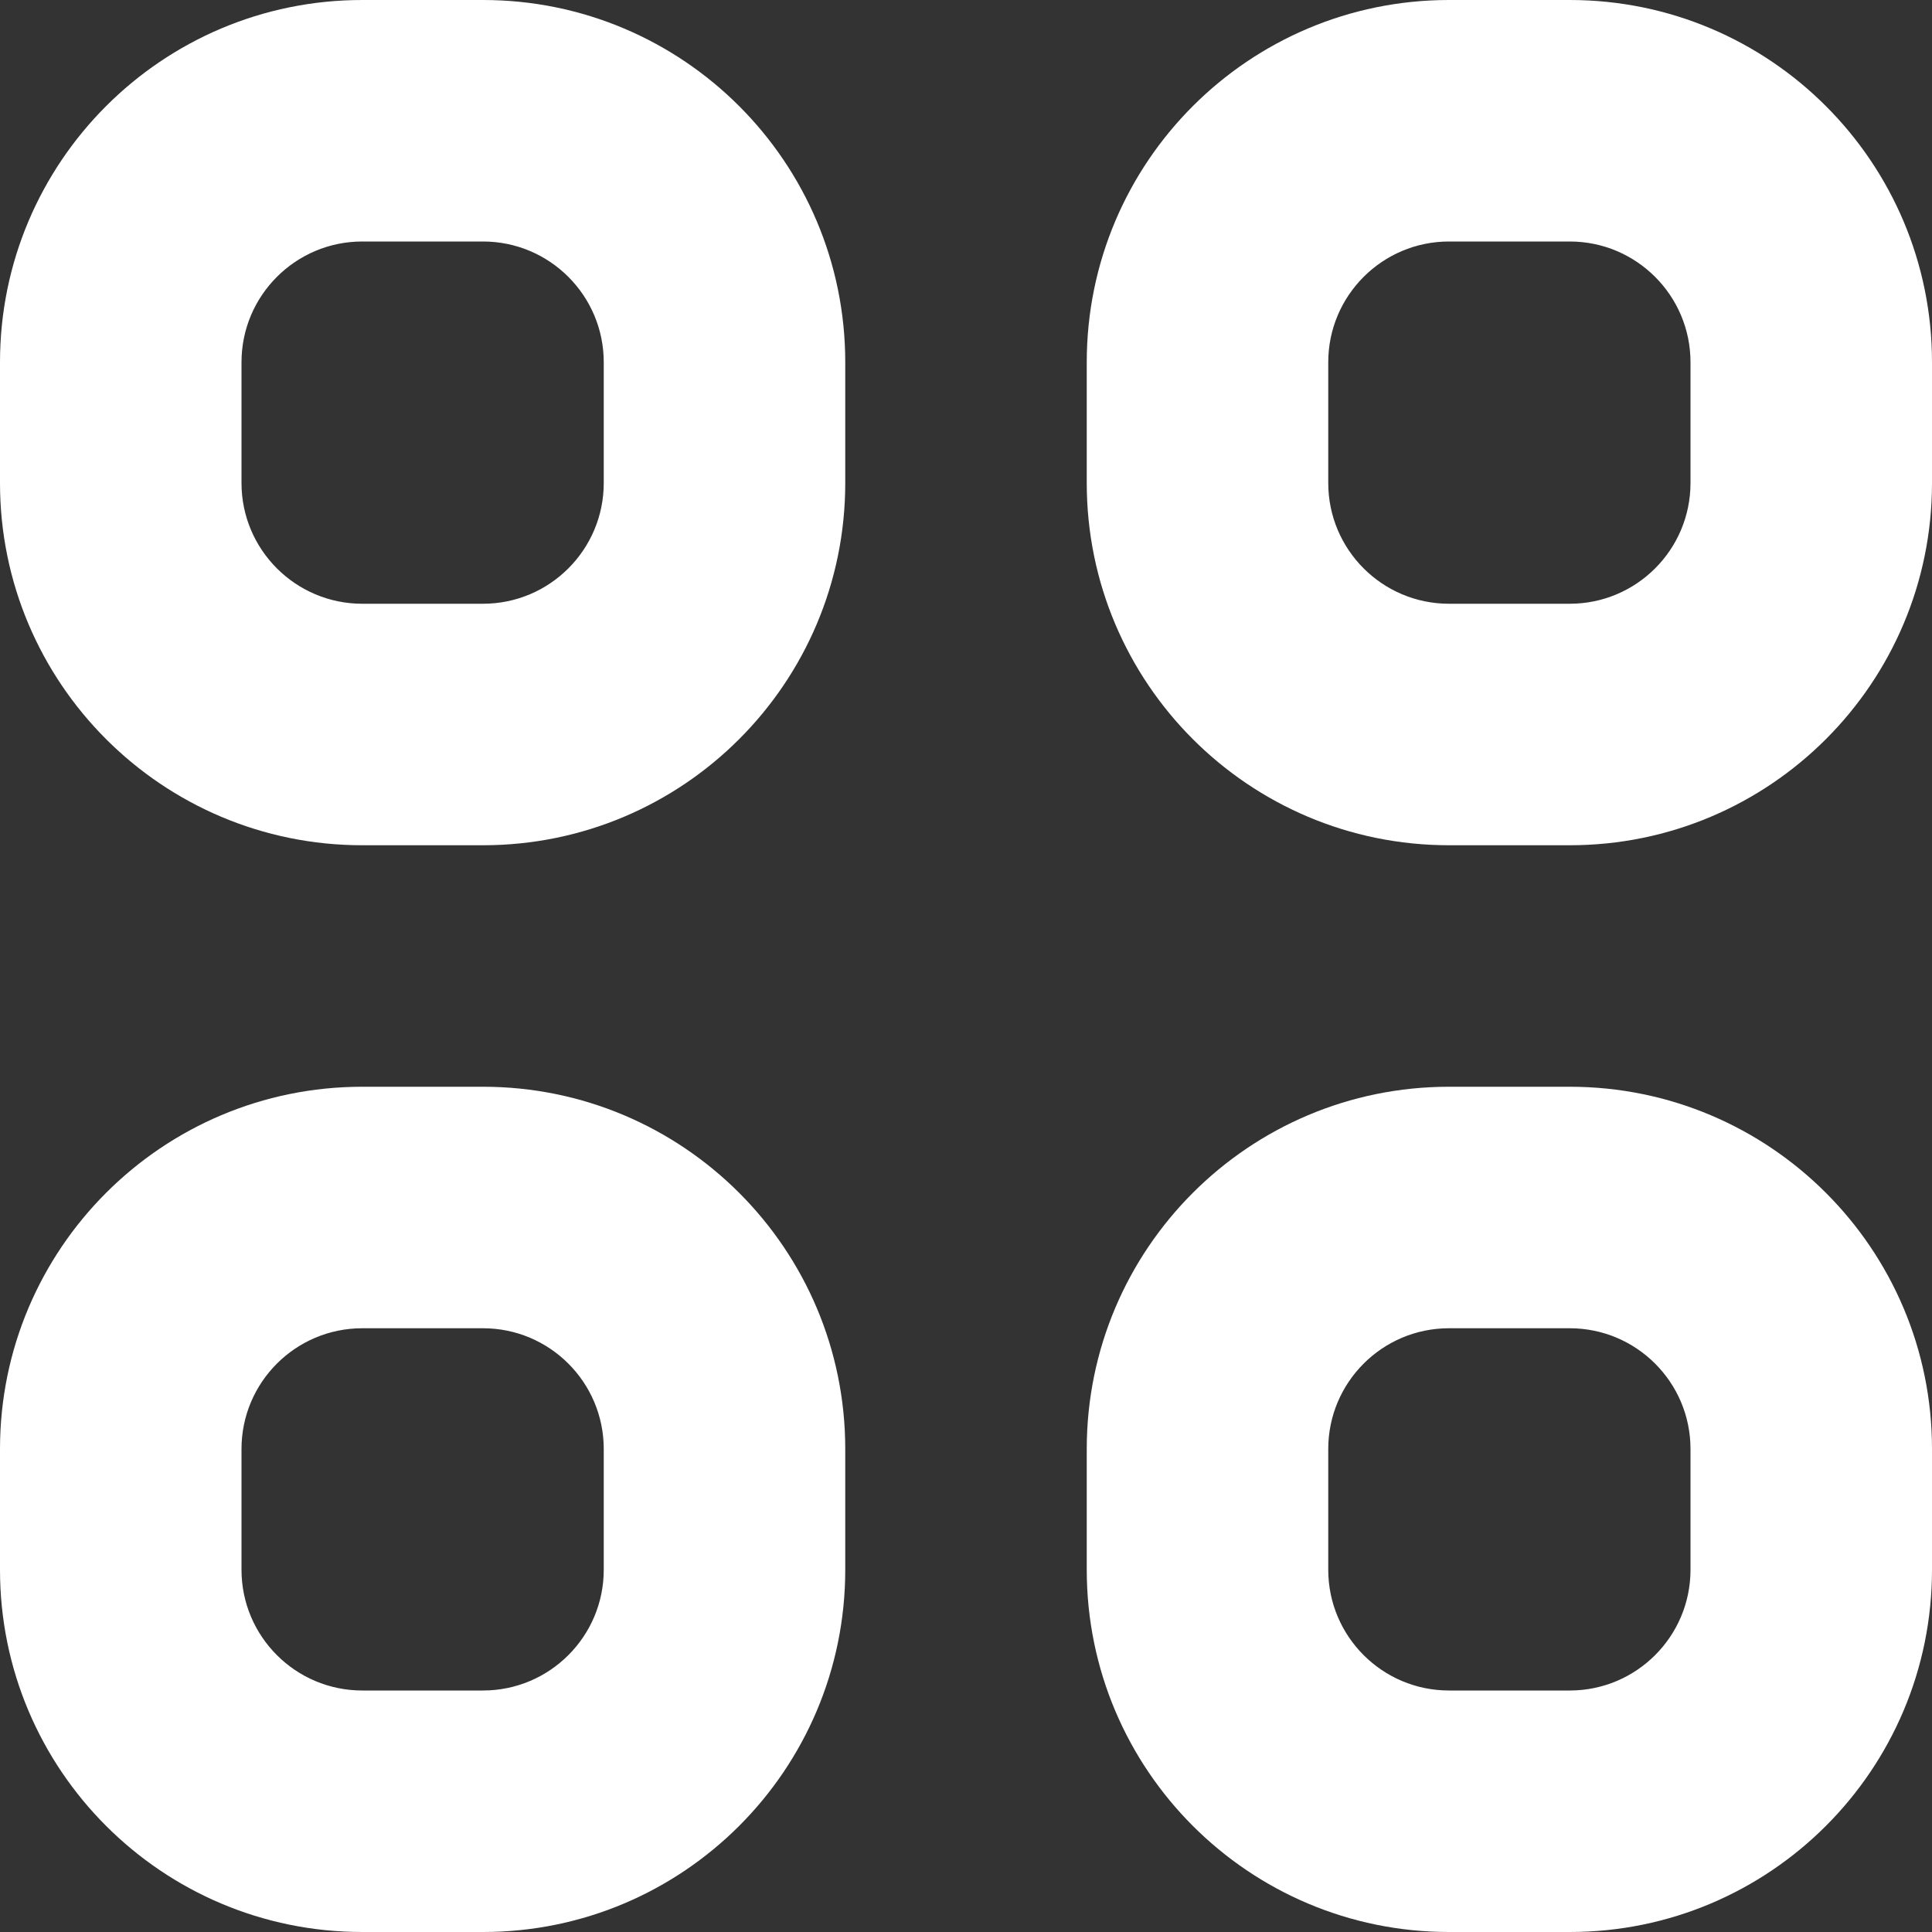 <svg width="16" height="16" viewBox="0 0 16 16" fill="none" xmlns="http://www.w3.org/2000/svg">
<rect x="0" y="0" width="16" height="16" fill="#333333" stroke="none"/>
<path fill-rule="evenodd" clip-rule="evenodd" d="M13 9C14.657 9 16 10.343 16 12V13C16 14.657 14.657 16 13 16H12C10.343 16 9 14.657 9 13V12C9 10.343 10.343 9 12 9H13ZM4 9C5.657 9 7 10.343 7 12V13C7 14.657 5.657 16 4 16H3C1.343 16 0 14.657 0 13V12C0 10.343 1.343 9 3 9H4ZM13 11H12C11.448 11 11 11.448 11 12V13C11 13.552 11.448 14 12 14H13C13.552 14 14 13.552 14 13V12C14 11.448 13.552 11 13 11ZM4 11H3C2.448 11 2 11.448 2 12V13C2 13.552 2.448 14 3 14H4C4.552 14 5 13.552 5 13V12C5 11.448 4.552 11 4 11ZM4 0C5.657 0 7 1.343 7 3V4C7 5.657 5.657 7 4 7H3C1.343 7 0 5.657 0 4V3C0 1.343 1.343 0 3 0H4ZM13 0C14.657 0 16 1.343 16 3V4C16 5.657 14.657 7 13 7H12C10.343 7 9 5.657 9 4V3C9 1.343 10.343 0 12 0H13ZM4 2H3C2.448 2 2 2.448 2 3V4C2 4.552 2.448 5 3 5H4C4.552 5 5 4.552 5 4V3C5 2.448 4.552 2 4 2ZM13 2H12C11.448 2 11 2.448 11 3V4C11 4.552 11.448 5 12 5H13C13.552 5 14 4.552 14 4V3C14 2.448 13.552 2 13 2Z" fill="white"/>
</svg>
